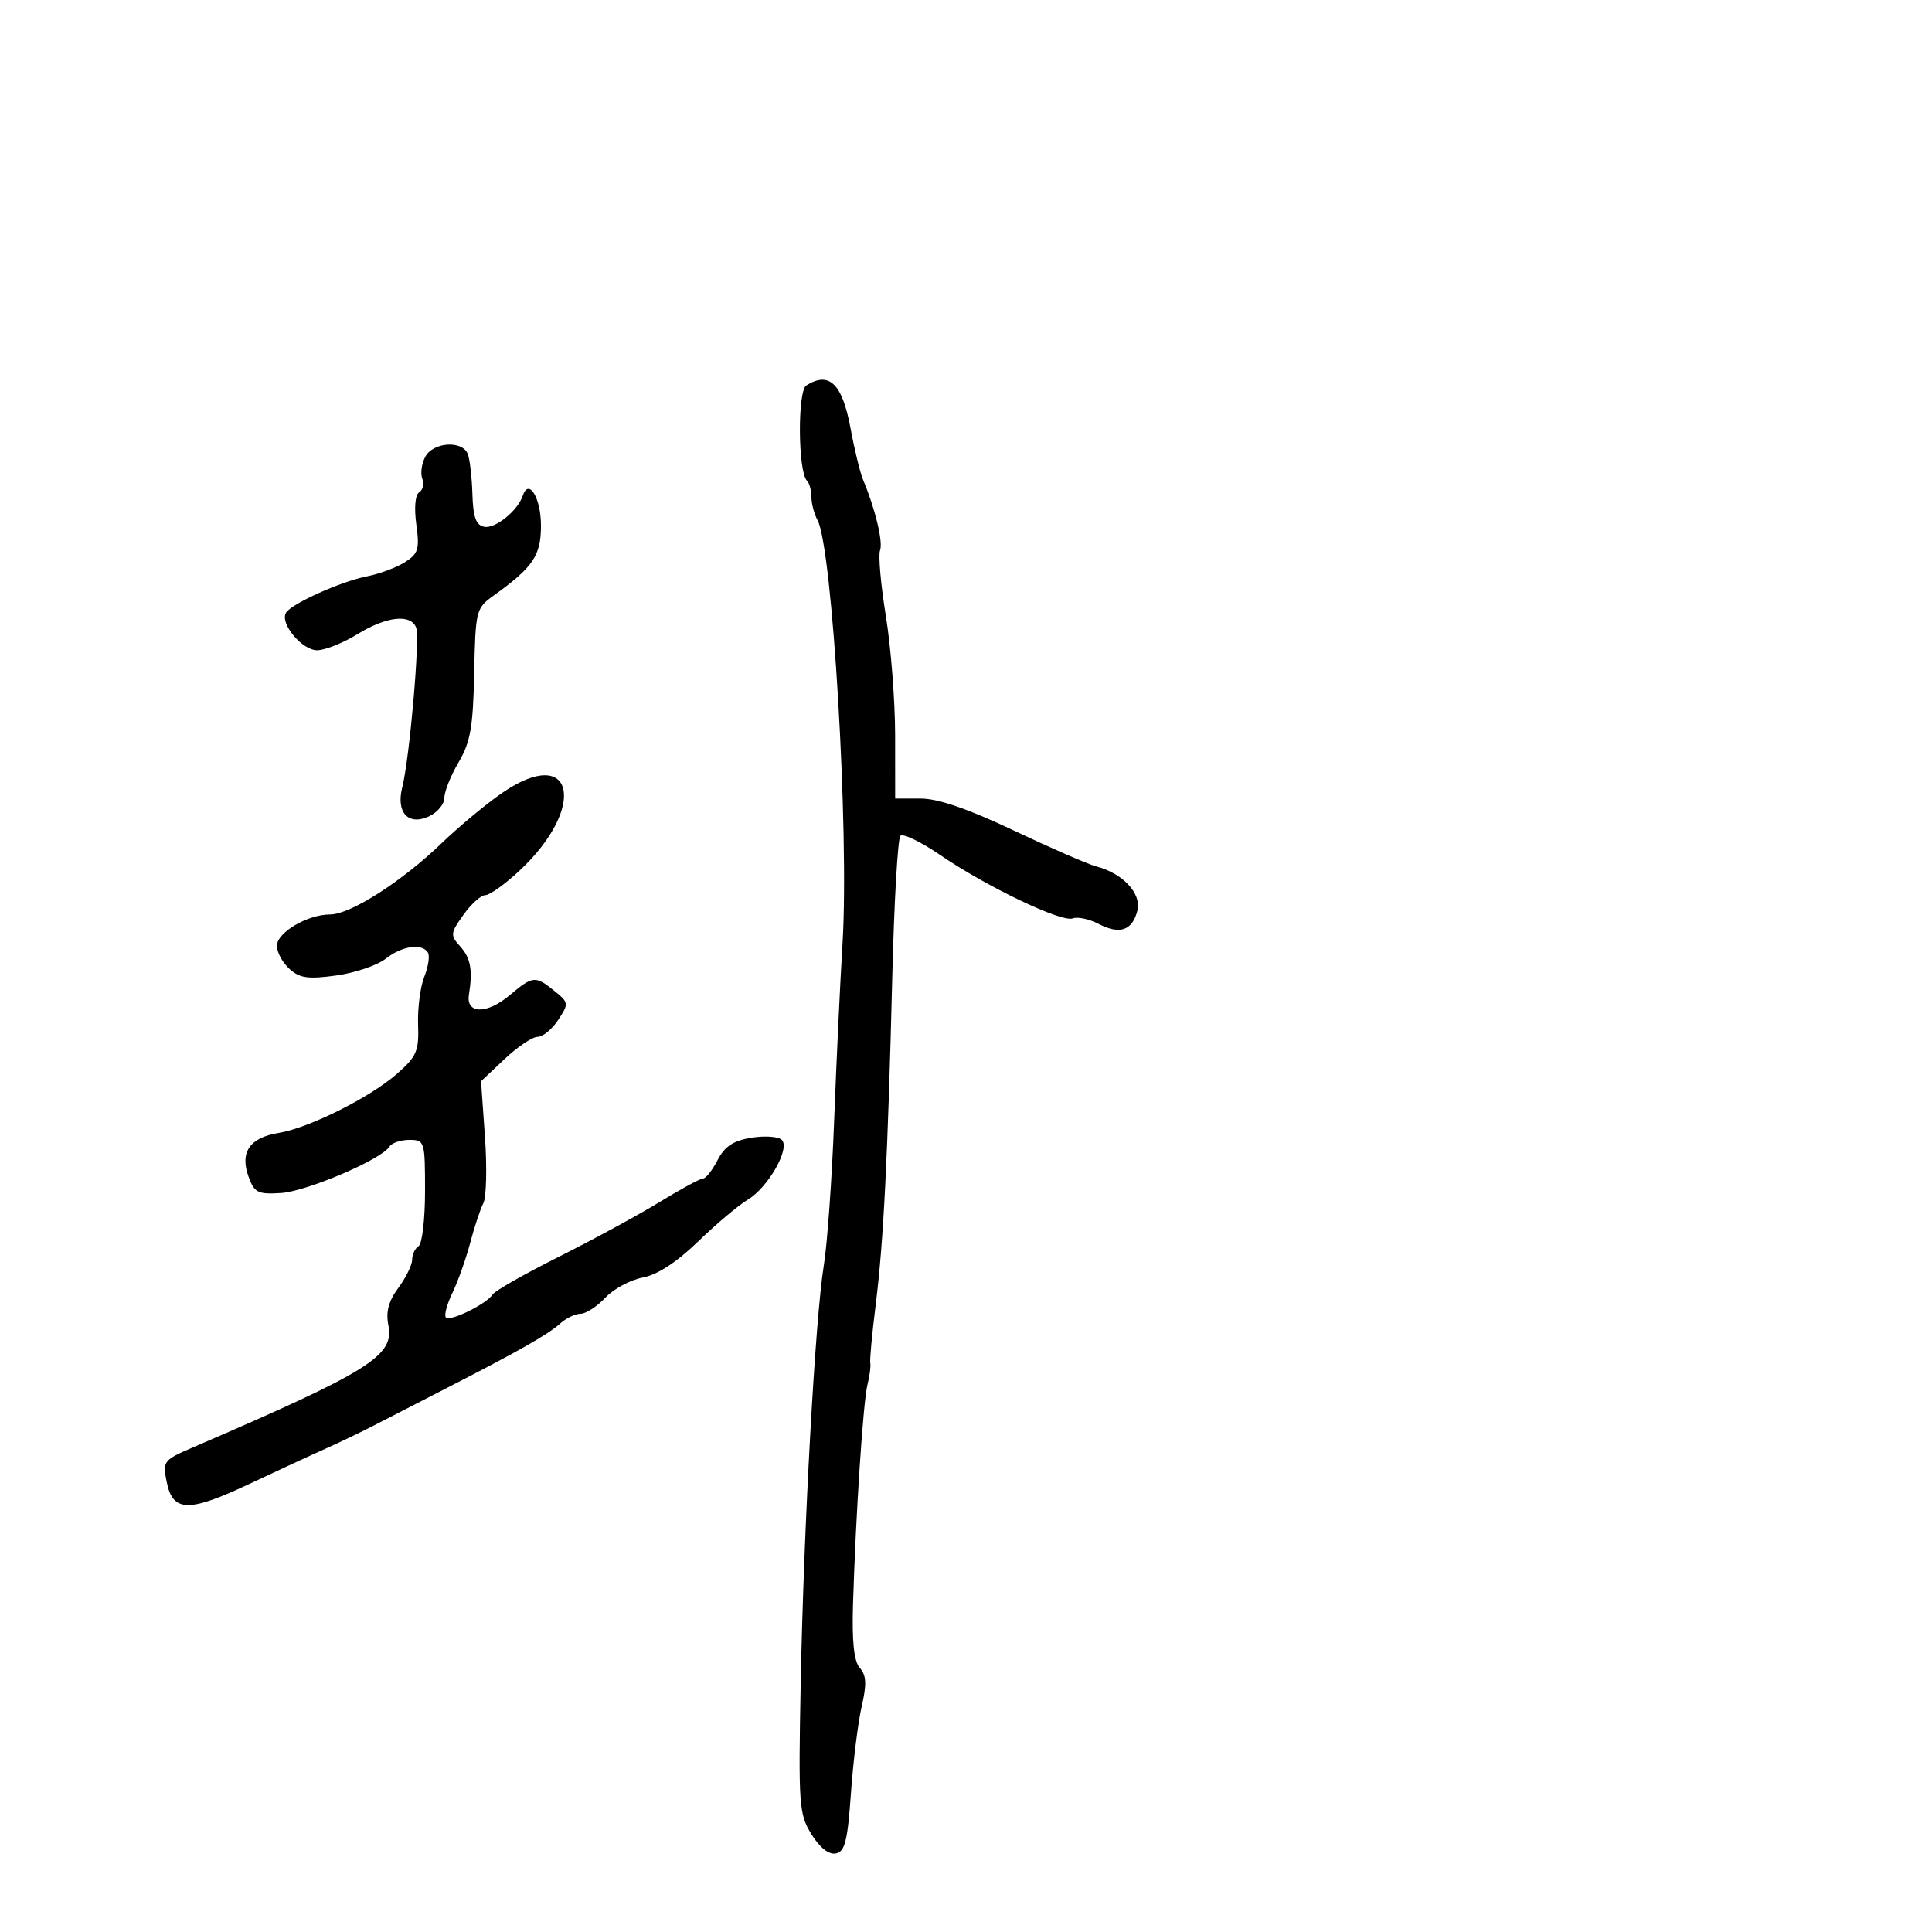 <svg xmlns="http://www.w3.org/2000/svg" width="300" height="300" viewBox="0 0 300 300" version="1.1">
	<path d="M 125.197 59.857 C 123.823 60.729, 123.908 73.241, 125.298 74.631 C 125.684 75.017, 126 76.164, 126 77.180 C 126 78.196, 126.424 79.809, 126.943 80.764 C 129.269 85.047, 131.881 129.260, 130.828 146.500 C 130.458 152.550, 129.873 164.925, 129.528 174 C 129.182 183.075, 128.459 193.200, 127.921 196.500 C 126.595 204.627, 124.801 237.092, 124.330 261.500 C 123.967 280.305, 124.067 281.698, 125.999 284.818 C 127.288 286.900, 128.696 288.014, 129.777 287.808 C 131.197 287.538, 131.611 285.900, 132.131 278.490 C 132.478 273.546, 133.229 267.475, 133.799 265 C 134.601 261.516, 134.538 260.161, 133.516 259 C 132.596 257.953, 132.276 254.933, 132.459 249 C 132.890 235.001, 134.033 217.668, 134.702 215 C 135.046 213.625, 135.242 212.127, 135.137 211.670 C 135.033 211.214, 135.408 207.164, 135.971 202.670 C 137.193 192.928, 137.857 179.791, 138.557 151.512 C 138.843 139.968, 139.409 130.191, 139.816 129.784 C 140.222 129.378, 143.018 130.729, 146.028 132.787 C 153.207 137.697, 164.863 143.266, 166.580 142.608 C 167.327 142.321, 169.133 142.706, 170.593 143.464 C 173.886 145.172, 175.836 144.500, 176.617 141.388 C 177.281 138.744, 174.346 135.601, 170.216 134.535 C 168.960 134.210, 163.212 131.707, 157.442 128.972 C 150.331 125.602, 145.670 124, 142.976 124 L 139 124 138.996 114.250 C 138.994 108.888, 138.347 100.526, 137.559 95.669 C 136.770 90.811, 136.363 86.217, 136.654 85.460 C 137.151 84.164, 135.905 78.980, 134.019 74.500 C 133.556 73.400, 132.684 69.825, 132.083 66.556 C 130.798 59.573, 128.764 57.595, 125.197 59.857 M 66.039 70.928 C 65.471 71.988, 65.261 73.517, 65.572 74.326 C 65.882 75.136, 65.667 76.088, 65.093 76.442 C 64.471 76.827, 64.291 78.844, 64.647 81.441 C 65.172 85.272, 64.959 85.975, 62.872 87.299 C 61.567 88.127, 58.925 89.112, 57 89.489 C 52.966 90.279, 45.290 93.721, 44.419 95.130 C 43.399 96.781, 46.908 101.002, 49.273 100.969 C 50.498 100.952, 53.300 99.829, 55.500 98.474 C 60.005 95.699, 63.787 95.281, 64.625 97.464 C 65.233 99.050, 63.601 117.757, 62.462 122.256 C 61.476 126.154, 63.373 128.243, 66.576 126.783 C 67.909 126.176, 69 124.877, 69 123.897 C 69 122.916, 69.996 120.426, 71.213 118.363 C 73.050 115.250, 73.461 112.901, 73.632 104.556 C 73.831 94.804, 73.921 94.439, 76.621 92.500 C 82.793 88.067, 84 86.284, 84 81.604 C 84 77.328, 82.103 74.191, 81.184 76.948 C 80.398 79.306, 76.908 82.129, 75.189 81.798 C 73.913 81.553, 73.465 80.315, 73.357 76.738 C 73.279 74.133, 72.956 71.327, 72.639 70.501 C 71.808 68.336, 67.269 68.629, 66.039 70.928 M 78 123.107 C 75.525 124.805, 71.250 128.359, 68.500 131.004 C 62.334 136.936, 54.392 142, 51.255 142 C 47.742 142, 43 144.798, 43 146.871 C 43 147.871, 43.874 149.481, 44.941 150.447 C 46.532 151.887, 47.841 152.072, 52.191 151.475 C 55.111 151.075, 58.573 149.904, 59.885 148.873 C 62.436 146.869, 65.523 146.419, 66.448 147.916 C 66.760 148.420, 66.506 150.107, 65.885 151.666 C 65.264 153.225, 64.830 156.574, 64.921 159.109 C 65.068 163.203, 64.703 164.054, 61.654 166.731 C 57.440 170.431, 47.977 175.156, 43.236 175.927 C 38.783 176.652, 37.225 178.920, 38.588 182.697 C 39.492 185.203, 40.025 185.474, 43.618 185.252 C 47.628 185.005, 59.236 180.045, 60.468 178.052 C 60.826 177.473, 62.216 177, 63.559 177 C 65.942 177, 66 177.188, 66 184.941 C 66 189.309, 65.550 193.160, 65 193.500 C 64.450 193.840, 64 194.785, 64 195.600 C 64 196.414, 63.038 198.383, 61.862 199.973 C 60.328 202.048, 59.889 203.697, 60.311 205.806 C 61.256 210.528, 57.369 212.951, 29.855 224.795 C 25.365 226.728, 25.233 226.906, 25.892 230.147 C 26.841 234.811, 29.294 234.867, 38.686 230.438 C 42.984 228.411, 48.300 225.952, 50.500 224.973 C 52.700 223.994, 56.300 222.261, 58.500 221.123 C 60.700 219.984, 65.650 217.438, 69.500 215.464 C 80.556 209.797, 85.115 207.206, 86.951 205.544 C 87.890 204.695, 89.331 204, 90.154 204 C 90.978 204, 92.702 202.882, 93.986 201.515 C 95.269 200.149, 97.889 198.736, 99.807 198.376 C 102.082 197.950, 105.069 196.005, 108.397 192.784 C 111.204 190.068, 114.664 187.152, 116.087 186.304 C 119.271 184.405, 122.736 178.336, 121.399 176.999 C 120.878 176.478, 118.755 176.328, 116.680 176.664 C 113.870 177.121, 112.531 178.006, 111.428 180.138 C 110.615 181.712, 109.596 183, 109.165 183 C 108.735 183, 105.709 184.638, 102.441 186.640 C 99.174 188.641, 92.141 192.463, 86.814 195.132 C 81.486 197.801, 76.845 200.442, 76.500 201 C 75.603 202.452, 69.922 205.255, 69.246 204.580 C 68.934 204.267, 69.387 202.547, 70.252 200.756 C 71.117 198.965, 72.358 195.475, 73.010 193 C 73.662 190.525, 74.582 187.750, 75.055 186.832 C 75.527 185.915, 75.640 181.279, 75.305 176.529 L 74.695 167.894 78.350 164.447 C 80.360 162.551, 82.668 161, 83.479 161 C 84.290 161, 85.729 159.817, 86.677 158.371 C 88.345 155.824, 88.327 155.683, 86.089 153.871 C 83.115 151.463, 82.748 151.500, 79.092 154.576 C 75.593 157.521, 72.334 157.461, 72.814 154.462 C 73.427 150.628, 73.086 148.753, 71.447 146.942 C 69.894 145.225, 69.927 144.911, 71.962 142.054 C 73.158 140.374, 74.688 139, 75.362 139 C 76.037 139, 78.413 137.298, 80.644 135.219 C 91.274 125.306, 89.128 115.473, 78 123.107" stroke="none" fill="black" fill-rule="evenodd"/>
</svg>
